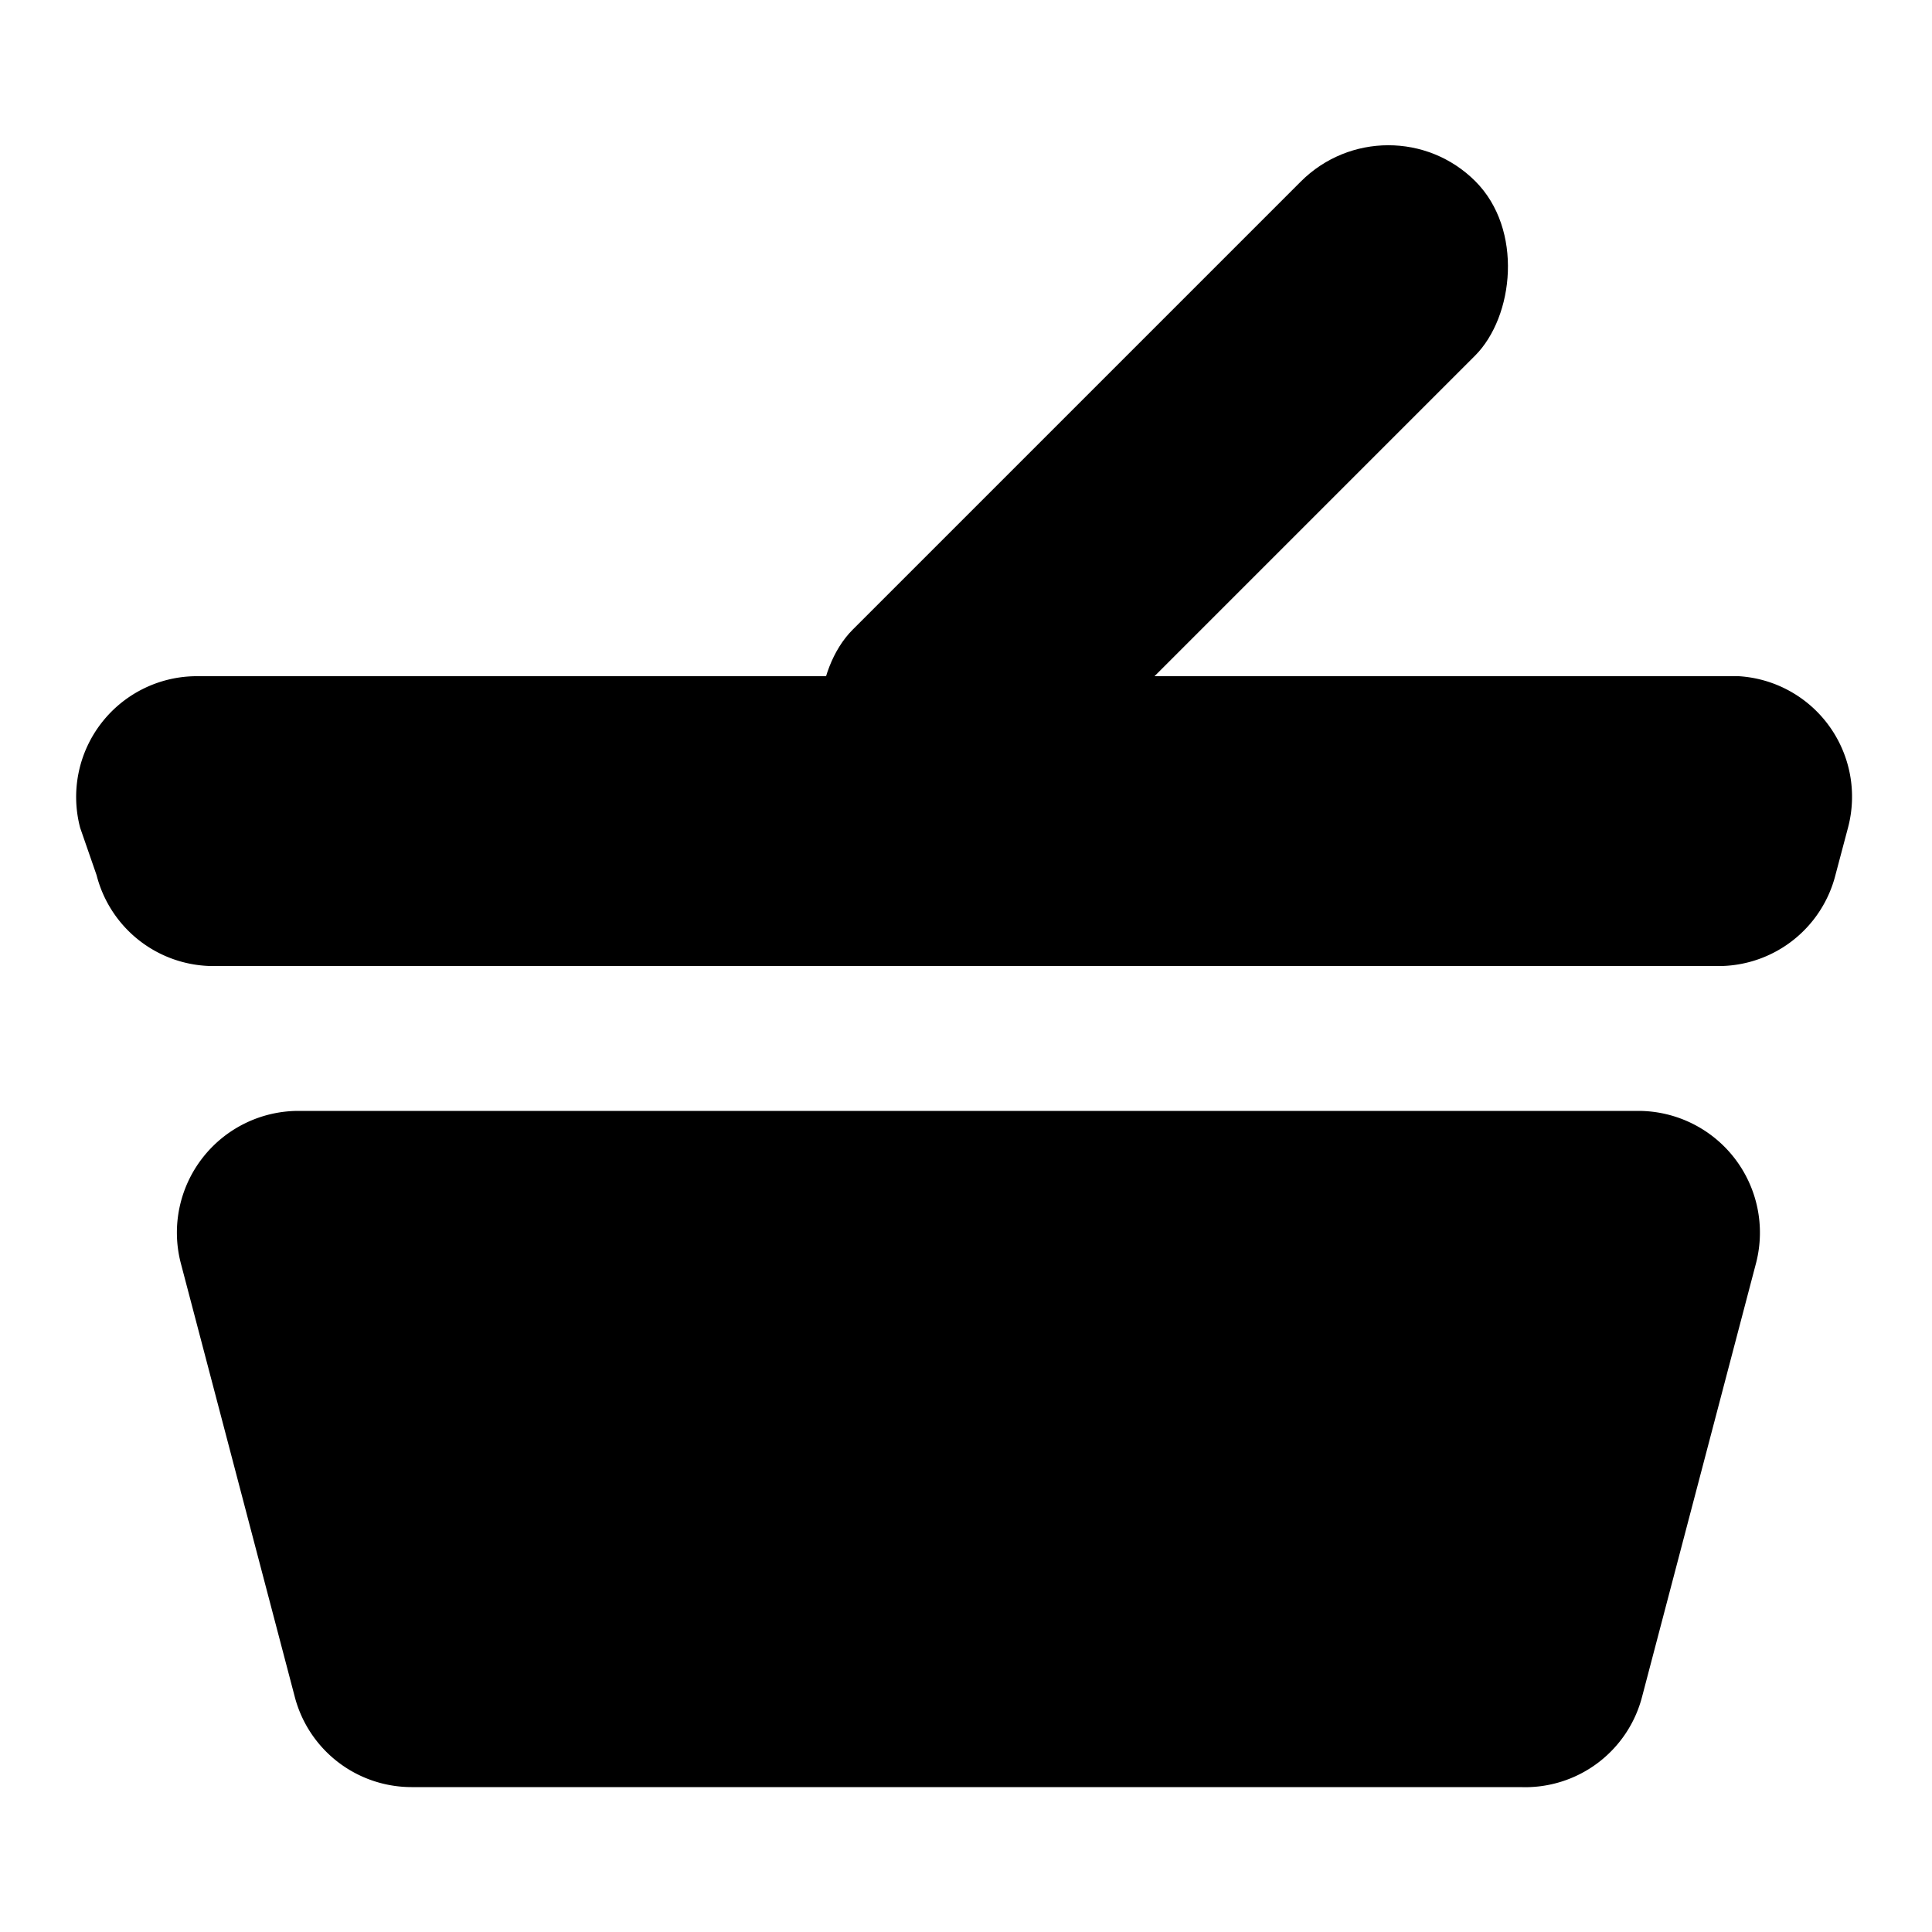 <svg xmlns="http://www.w3.org/2000/svg" width="20" height="20" viewBox="0 0 20 20"><rect x="10.78" y="0.54" width="2.55" height="9.12" rx="1.28" ry="1.28" transform="translate(7.13 -7.03) rotate(45)"></rect><path d="M19,9.06l.13-.49A1.25,1.25,0,0,0,18,7H2.05A1.25,1.25,0,0,0,.83,8.57L1,9.06A1.25,1.25,0,0,0,2.17,10H17.83A1.25,1.25,0,0,0,19,9.06Z"></path><path d="M1.87,13.07l1.18,4.49a1.25,1.25,0,0,0,1.21.94H15.74A1.25,1.25,0,0,0,17,17.56l1.18-4.49a1.26,1.26,0,0,0-1.22-1.57H3.09A1.26,1.26,0,0,0,1.87,13.07Z"></path></svg>